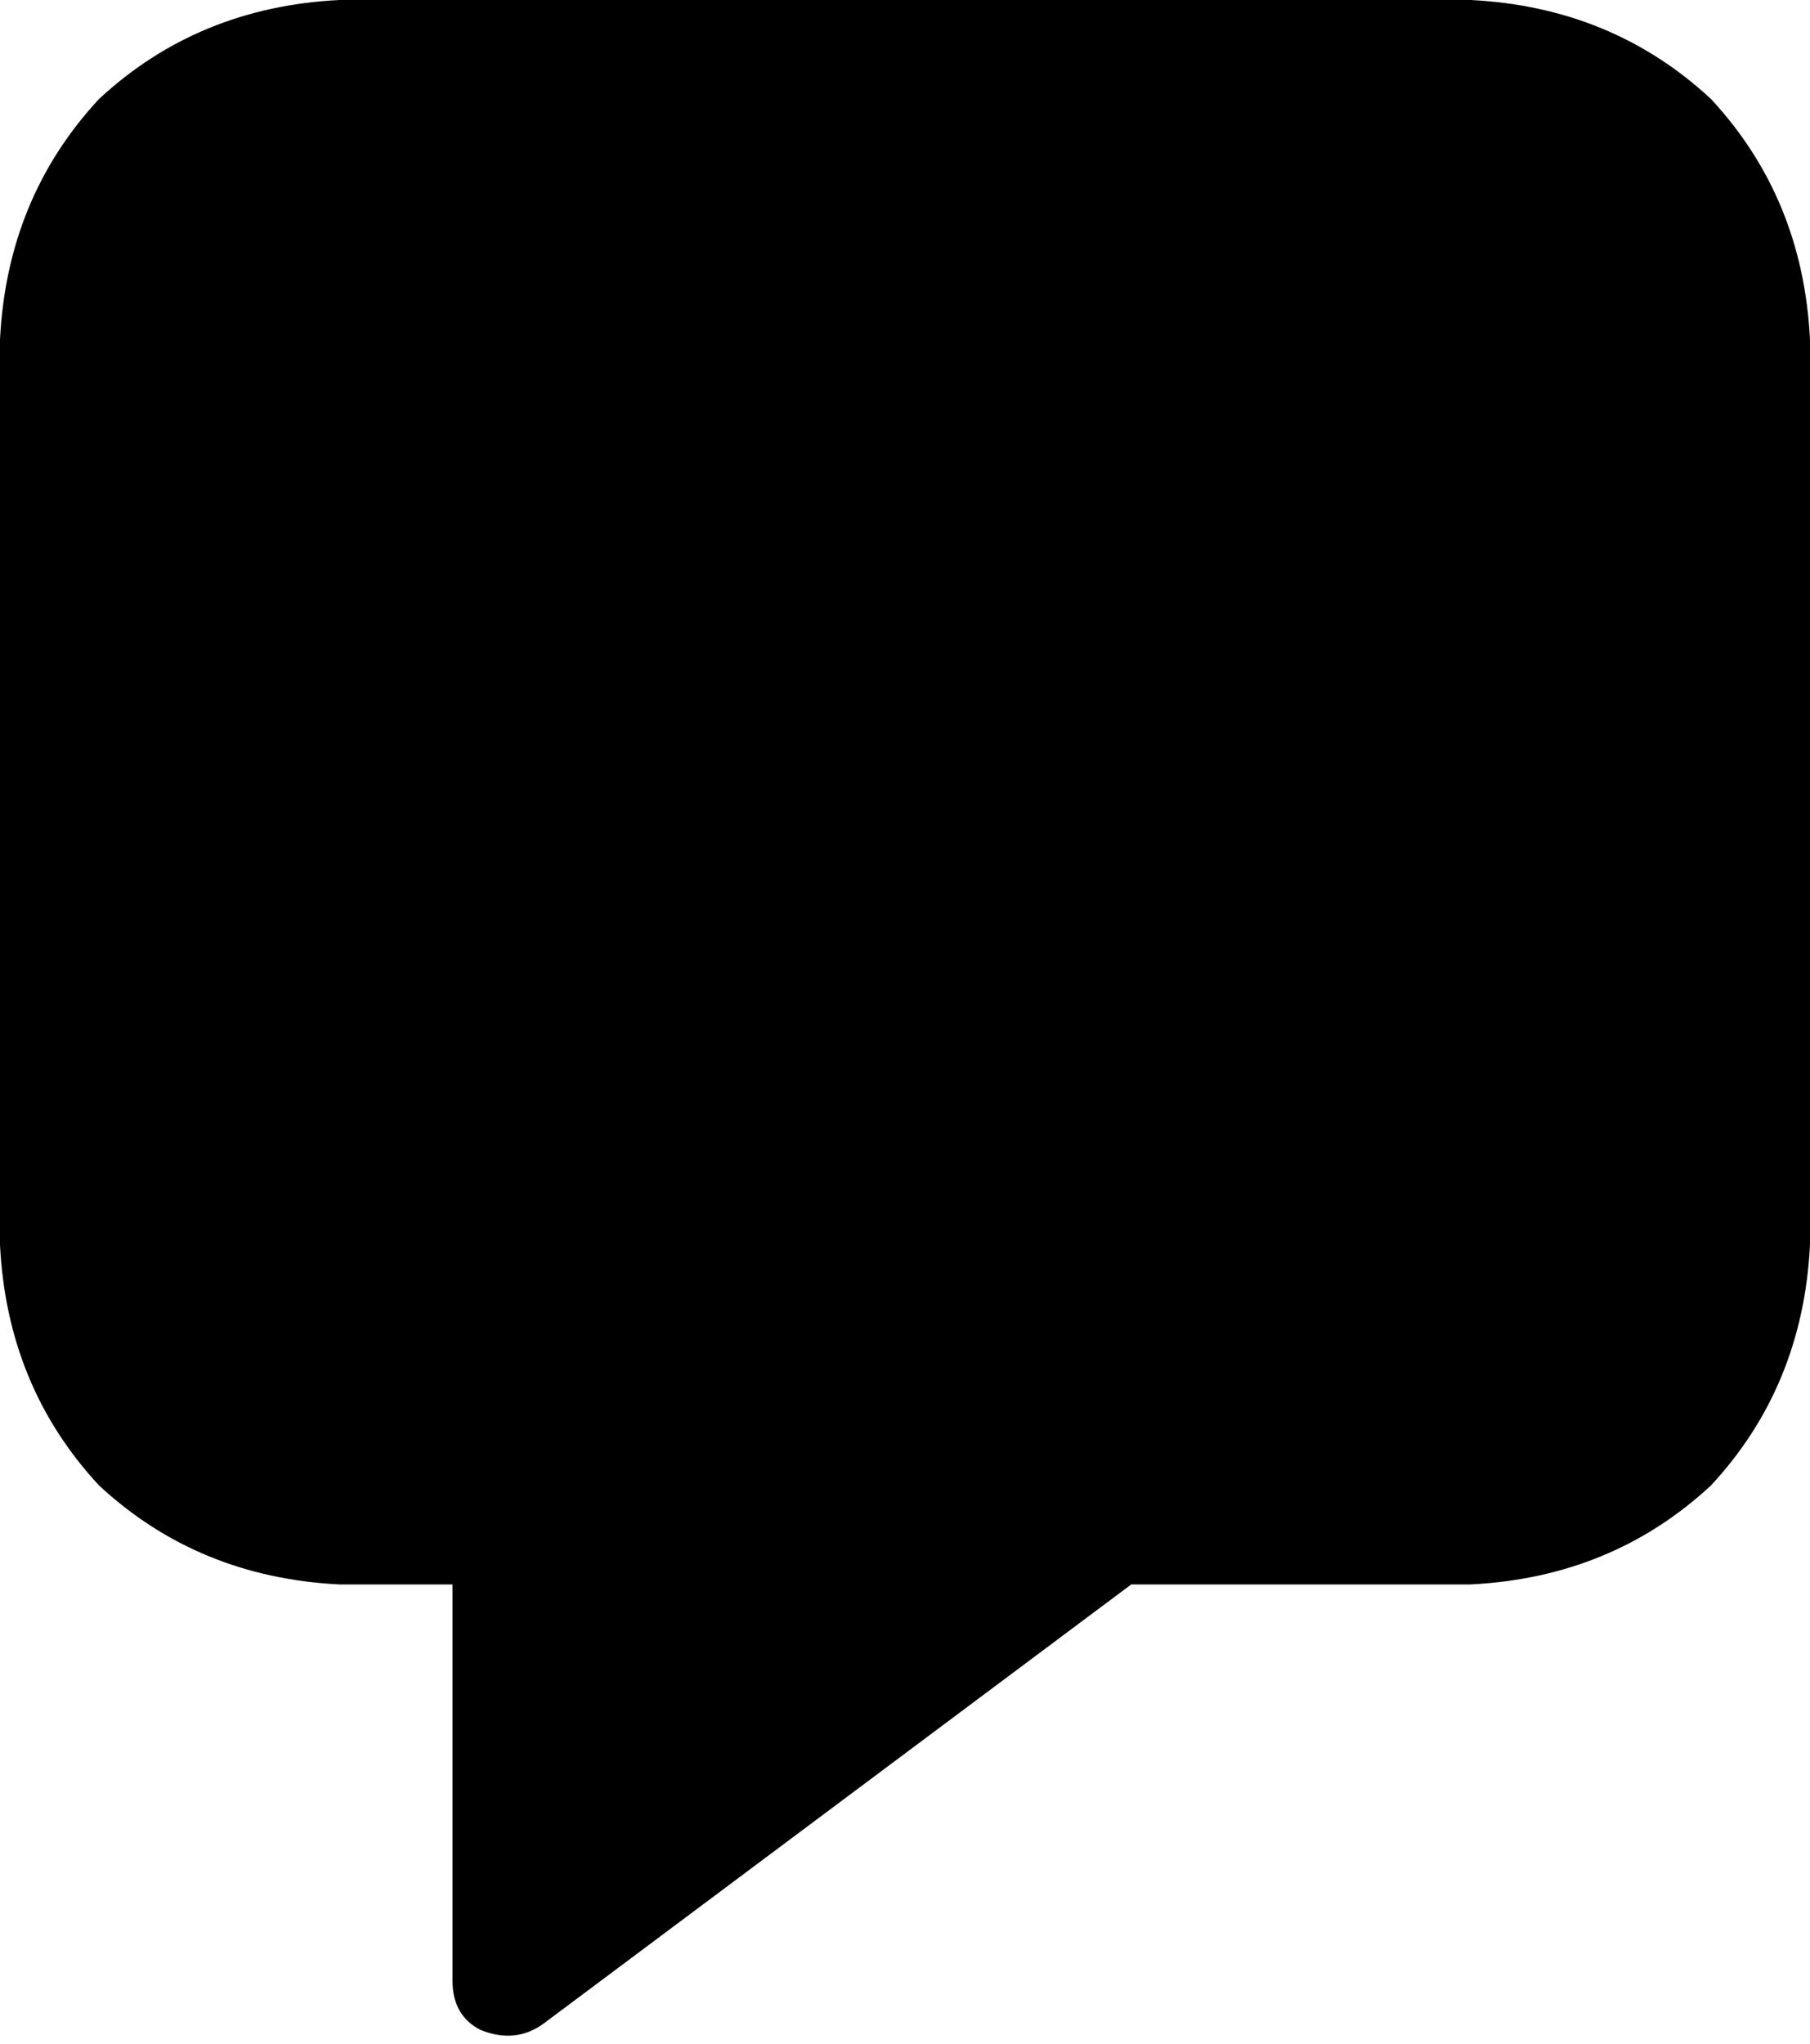 <svg xmlns="http://www.w3.org/2000/svg" viewBox="0 0 256 289">
    <path d="M 0 48 Q 1 28 14 14 L 14 14 Q 28 1 48 0 L 208 0 Q 228 1 242 14 Q 255 28 256 48 L 256 176 Q 255 196 242 210 Q 228 223 208 224 L 160 224 L 77 286 Q 73 289 68 287 Q 64 285 64 280 L 64 224 L 48 224 Q 28 223 14 210 Q 1 196 0 176 L 0 48 L 0 48 Z"/>
</svg>
